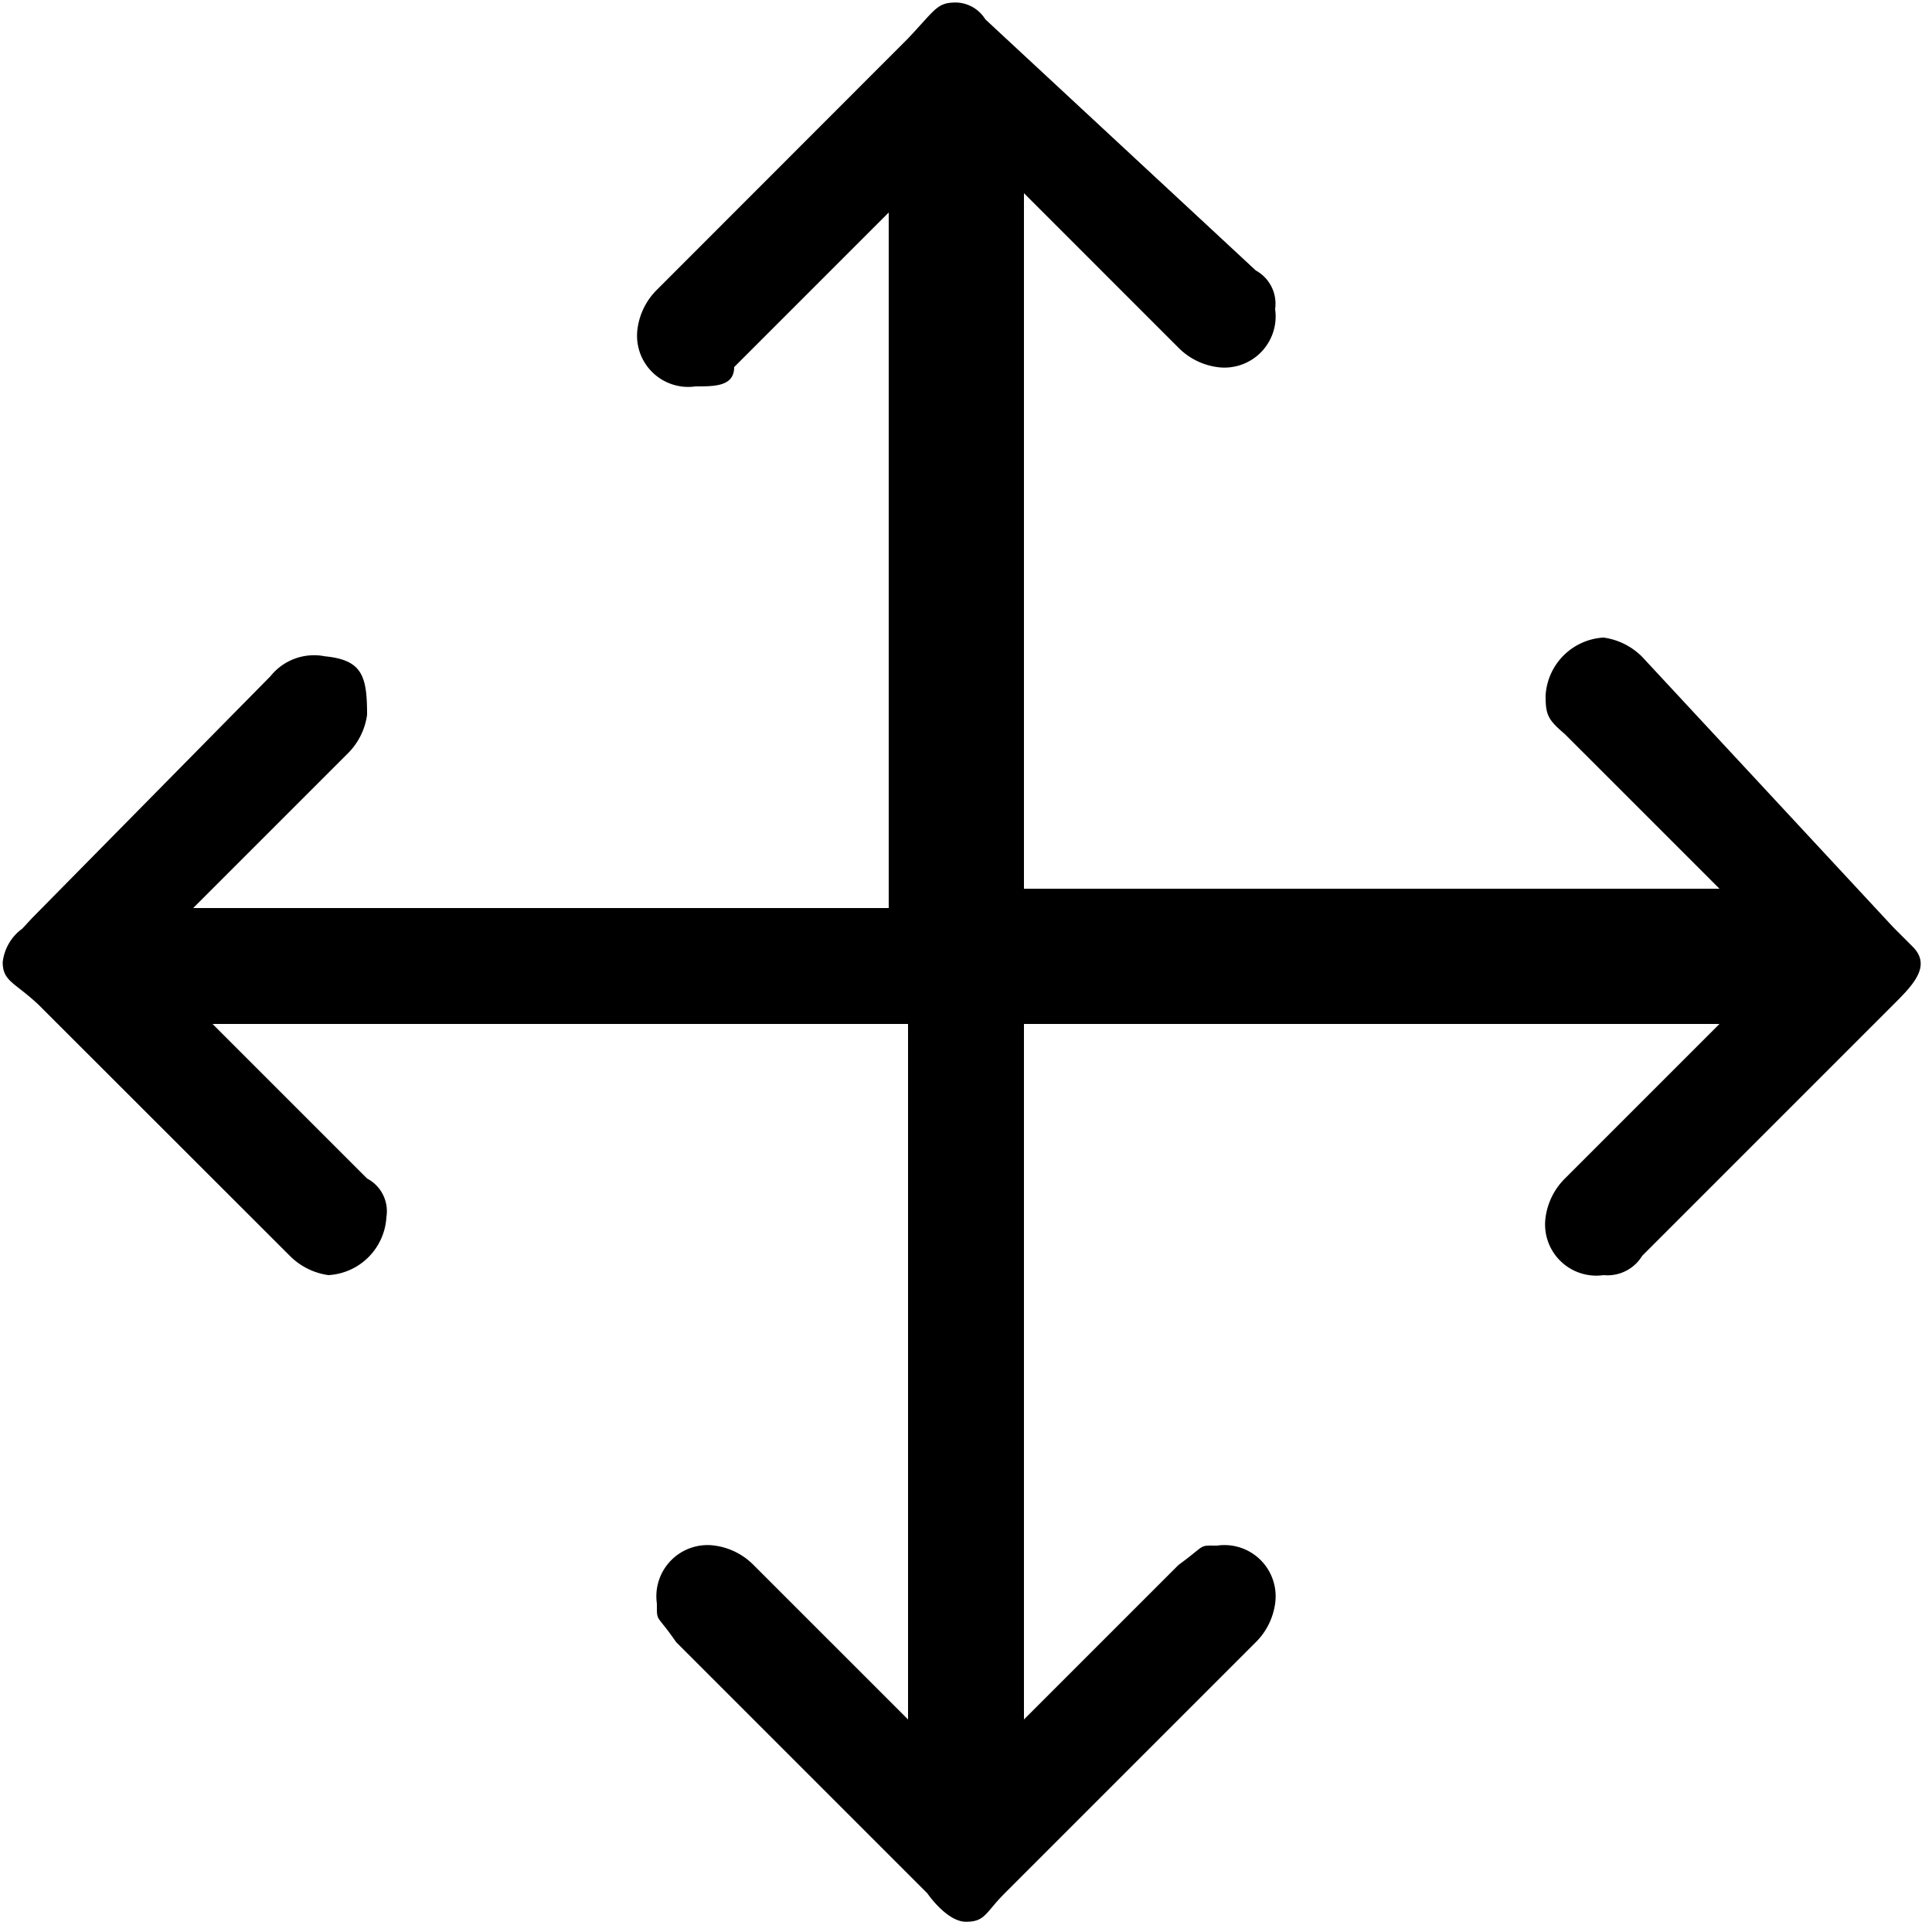 <svg id="Layer_1" data-name="Layer 1" xmlns="http://www.w3.org/2000/svg" viewBox="0 0 10 10"><title>m-icon_move</title><path d="M9.9,4.9h0l-.1-.1L8.5,3.4a.349.349,0,0,0-.2-.1.319.319,0,0,0-.3.3c0,.1.011.124.1.2l.8.8H5.3V1l.8.8a.349.349,0,0,0,.2.1.265.265,0,0,0,.3-.3.196.196,0,0,0-.1-.2L5.1.1h0A.183.183,0,0,0,4.95.013c-.1,0-.105.032-.25.186L3.4,1.5a.349.349,0,0,0-.1.2.265.265,0,0,0,.3.3c.1,0,.2,0,.2-.1l.8-.8V4.7H1l.8-.8a.349.349,0,0,0,.1-.2c0-.2-.024-.284-.218-.303A.289.289,0,0,0,1.4,3.5L.166,4.752l-.051.055a.249.249,0,0,0-.101.173c0,.1.062.104.186.221L1.5,6.5a.349.349,0,0,0,.2.1A.319.319,0,0,0,2,6.3a.191.191,0,0,0-.1-.2l-.8-.8H4.7V8.9l-.8-.8A.349.349,0,0,0,3.7,8a.265.265,0,0,0-.3.3c0,.1-.004.049.1.2L4.8,9.8s.1.147.2.147S5.1,9.9,5.2,9.8L6.5,8.5a.349.349,0,0,0,.1-.2A.265.265,0,0,0,6.3,8c-.1,0-.052-.008-.2.1l-.8.8V5.3H8.9l-.8.8a.349.349,0,0,0-.1.2.265.265,0,0,0,.3.3.21.21,0,0,0,.2-.1L9.8,5.2c.1-.1.2-.2.1-.3Z"/></svg>
